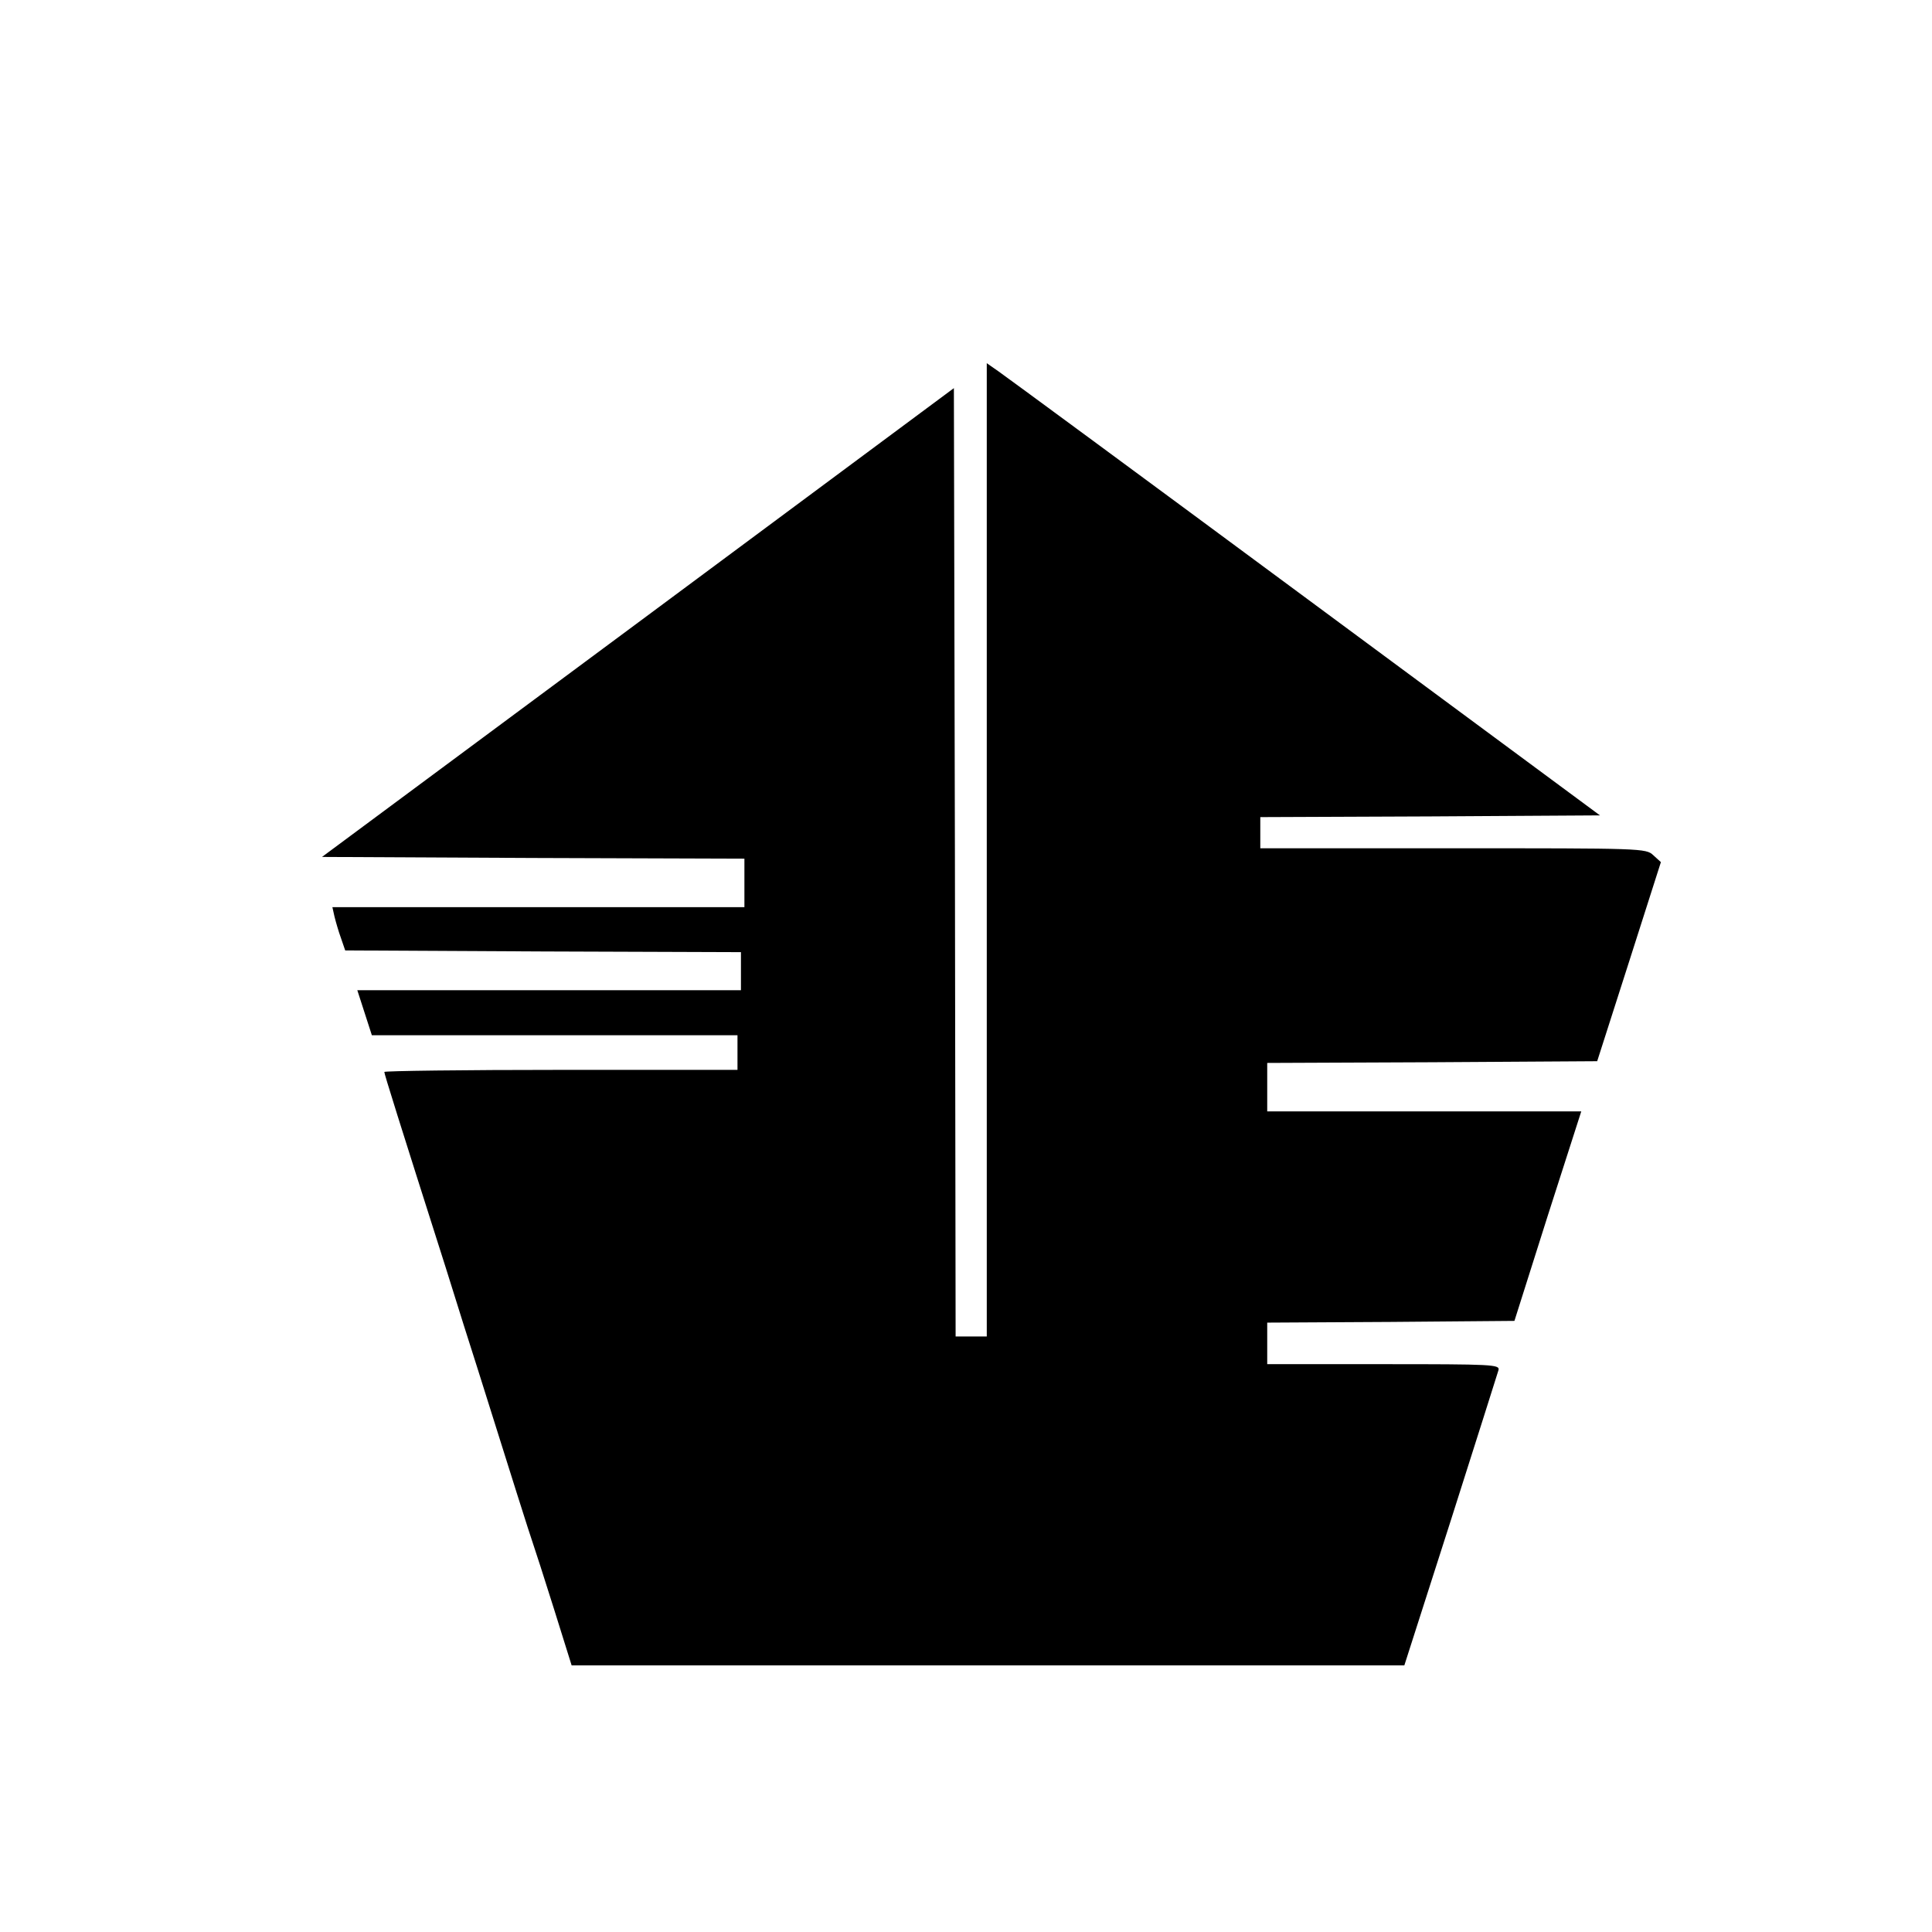 <?xml version="1.0" standalone="no"?>
<!DOCTYPE svg PUBLIC "-//W3C//DTD SVG 20010904//EN"
 "http://www.w3.org/TR/2001/REC-SVG-20010904/DTD/svg10.dtd">
<svg version="1.0" xmlns="http://www.w3.org/2000/svg"
 width="558pt" height="558pt" viewBox="0 0 558 558"
 preserveAspectRatio="xMidYMid meet">
<g transform="translate(0,558) scale(0.1,-0.1)"
fill="#000000" stroke="none">
<path d="M2850 3125 l0 -1405 -45 0 -45 0 -2 1370 -3 1369 -912 -677 -913
-677 610 -3 610 -2 0 -70 0 -70 -595 0 -595 0 6 -27 c4 -16 12 -44 19 -63 l12
-35 572 -3 571 -2 0 -55 0 -55 -554 0 -554 0 21 -65 21 -65 528 0 528 0 0 -50
0 -50 -510 0 c-280 0 -510 -3 -510 -6 0 -6 41 -137 177 -564 35 -113 77 -245
93 -295 92 -293 152 -483 160 -505 5 -14 32 -98 60 -187 l51 -163 1203 0 1202
0 134 418 c73 229 135 425 138 435 4 16 -17 17 -332 17 l-336 0 0 60 0 60 357
2 357 3 96 303 97 302 -453 0 -454 0 0 70 0 70 476 2 477 3 92 287 92 288 -22
20 c-21 20 -33 20 -578 20 l-557 0 0 45 0 45 491 2 490 3 -852 630 c-469 347
-867 640 -886 653 l-33 23 0 -1406z"/>
</g>
</svg>
